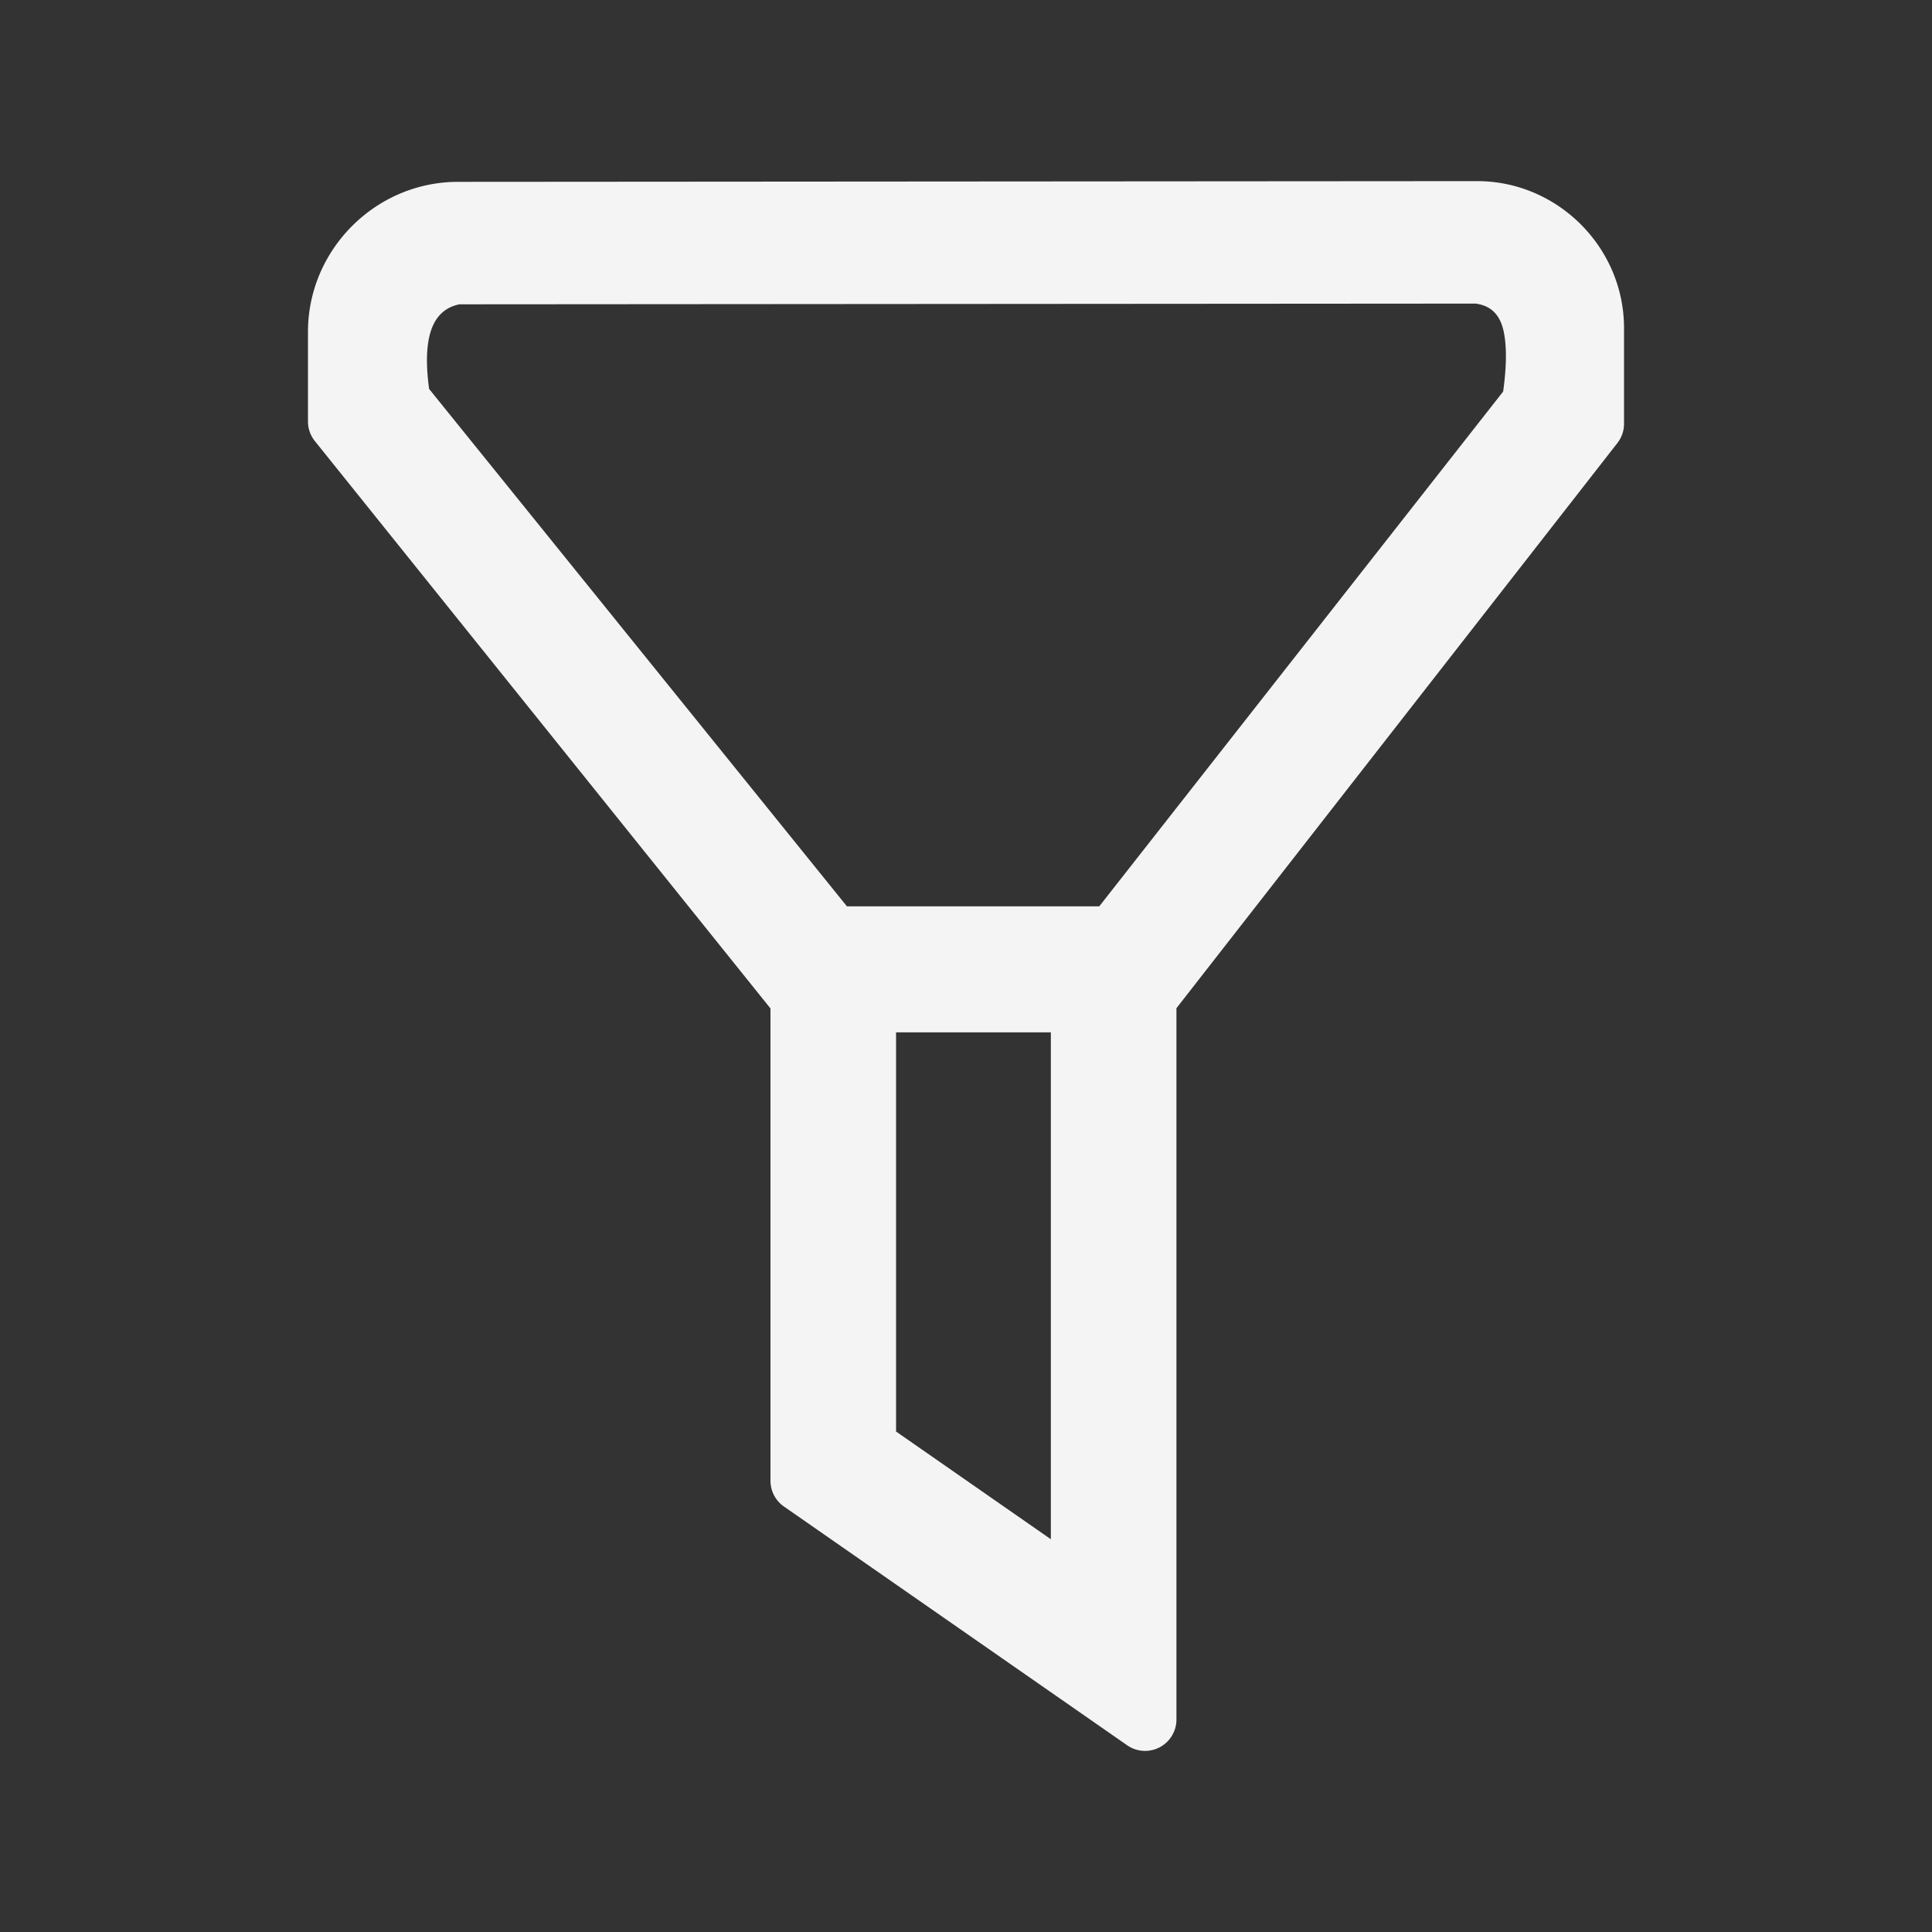 <svg xmlns="http://www.w3.org/2000/svg" xml:space="preserve" fill-rule="evenodd" stroke-linejoin="round" stroke-miterlimit="2" clip-rule="evenodd" viewBox="0 0 64 64">
  <rect x="0" y="0" width="64" height="64" fill="#333333" stroke="none"/>
  <g id="white">
    <path fill="#f4f4f4" d="M15.171 6.024h.028L48.931 6c2.67 0 4.867 2.197 4.867 4.867v3.169c.001.231-.077.457-.219.639L38.971 33.398V56.96a1.039 1.039 0 0 1-1.633.854L25.97 49.906a1.04 1.04 0 0 1-.447-.854V33.406L10.43 14.611a1.037 1.037 0 0 1-.228-.652v-2.966c0-2.726 2.243-4.969 4.969-4.969Zm19.64 44.965V34.198h-5.128v13.223l5.128 3.568ZM49.794 12.97c.102-.742.129-1.398.028-1.937-.101-.539-.376-.906-.947-.976l-33.656.024c-.552.112-.875.494-1.005 1.106-.097.453-.092 1.021.001 1.697l13.84 17.139h8.36L49.794 12.97Z"/>
  </g>
</svg>
